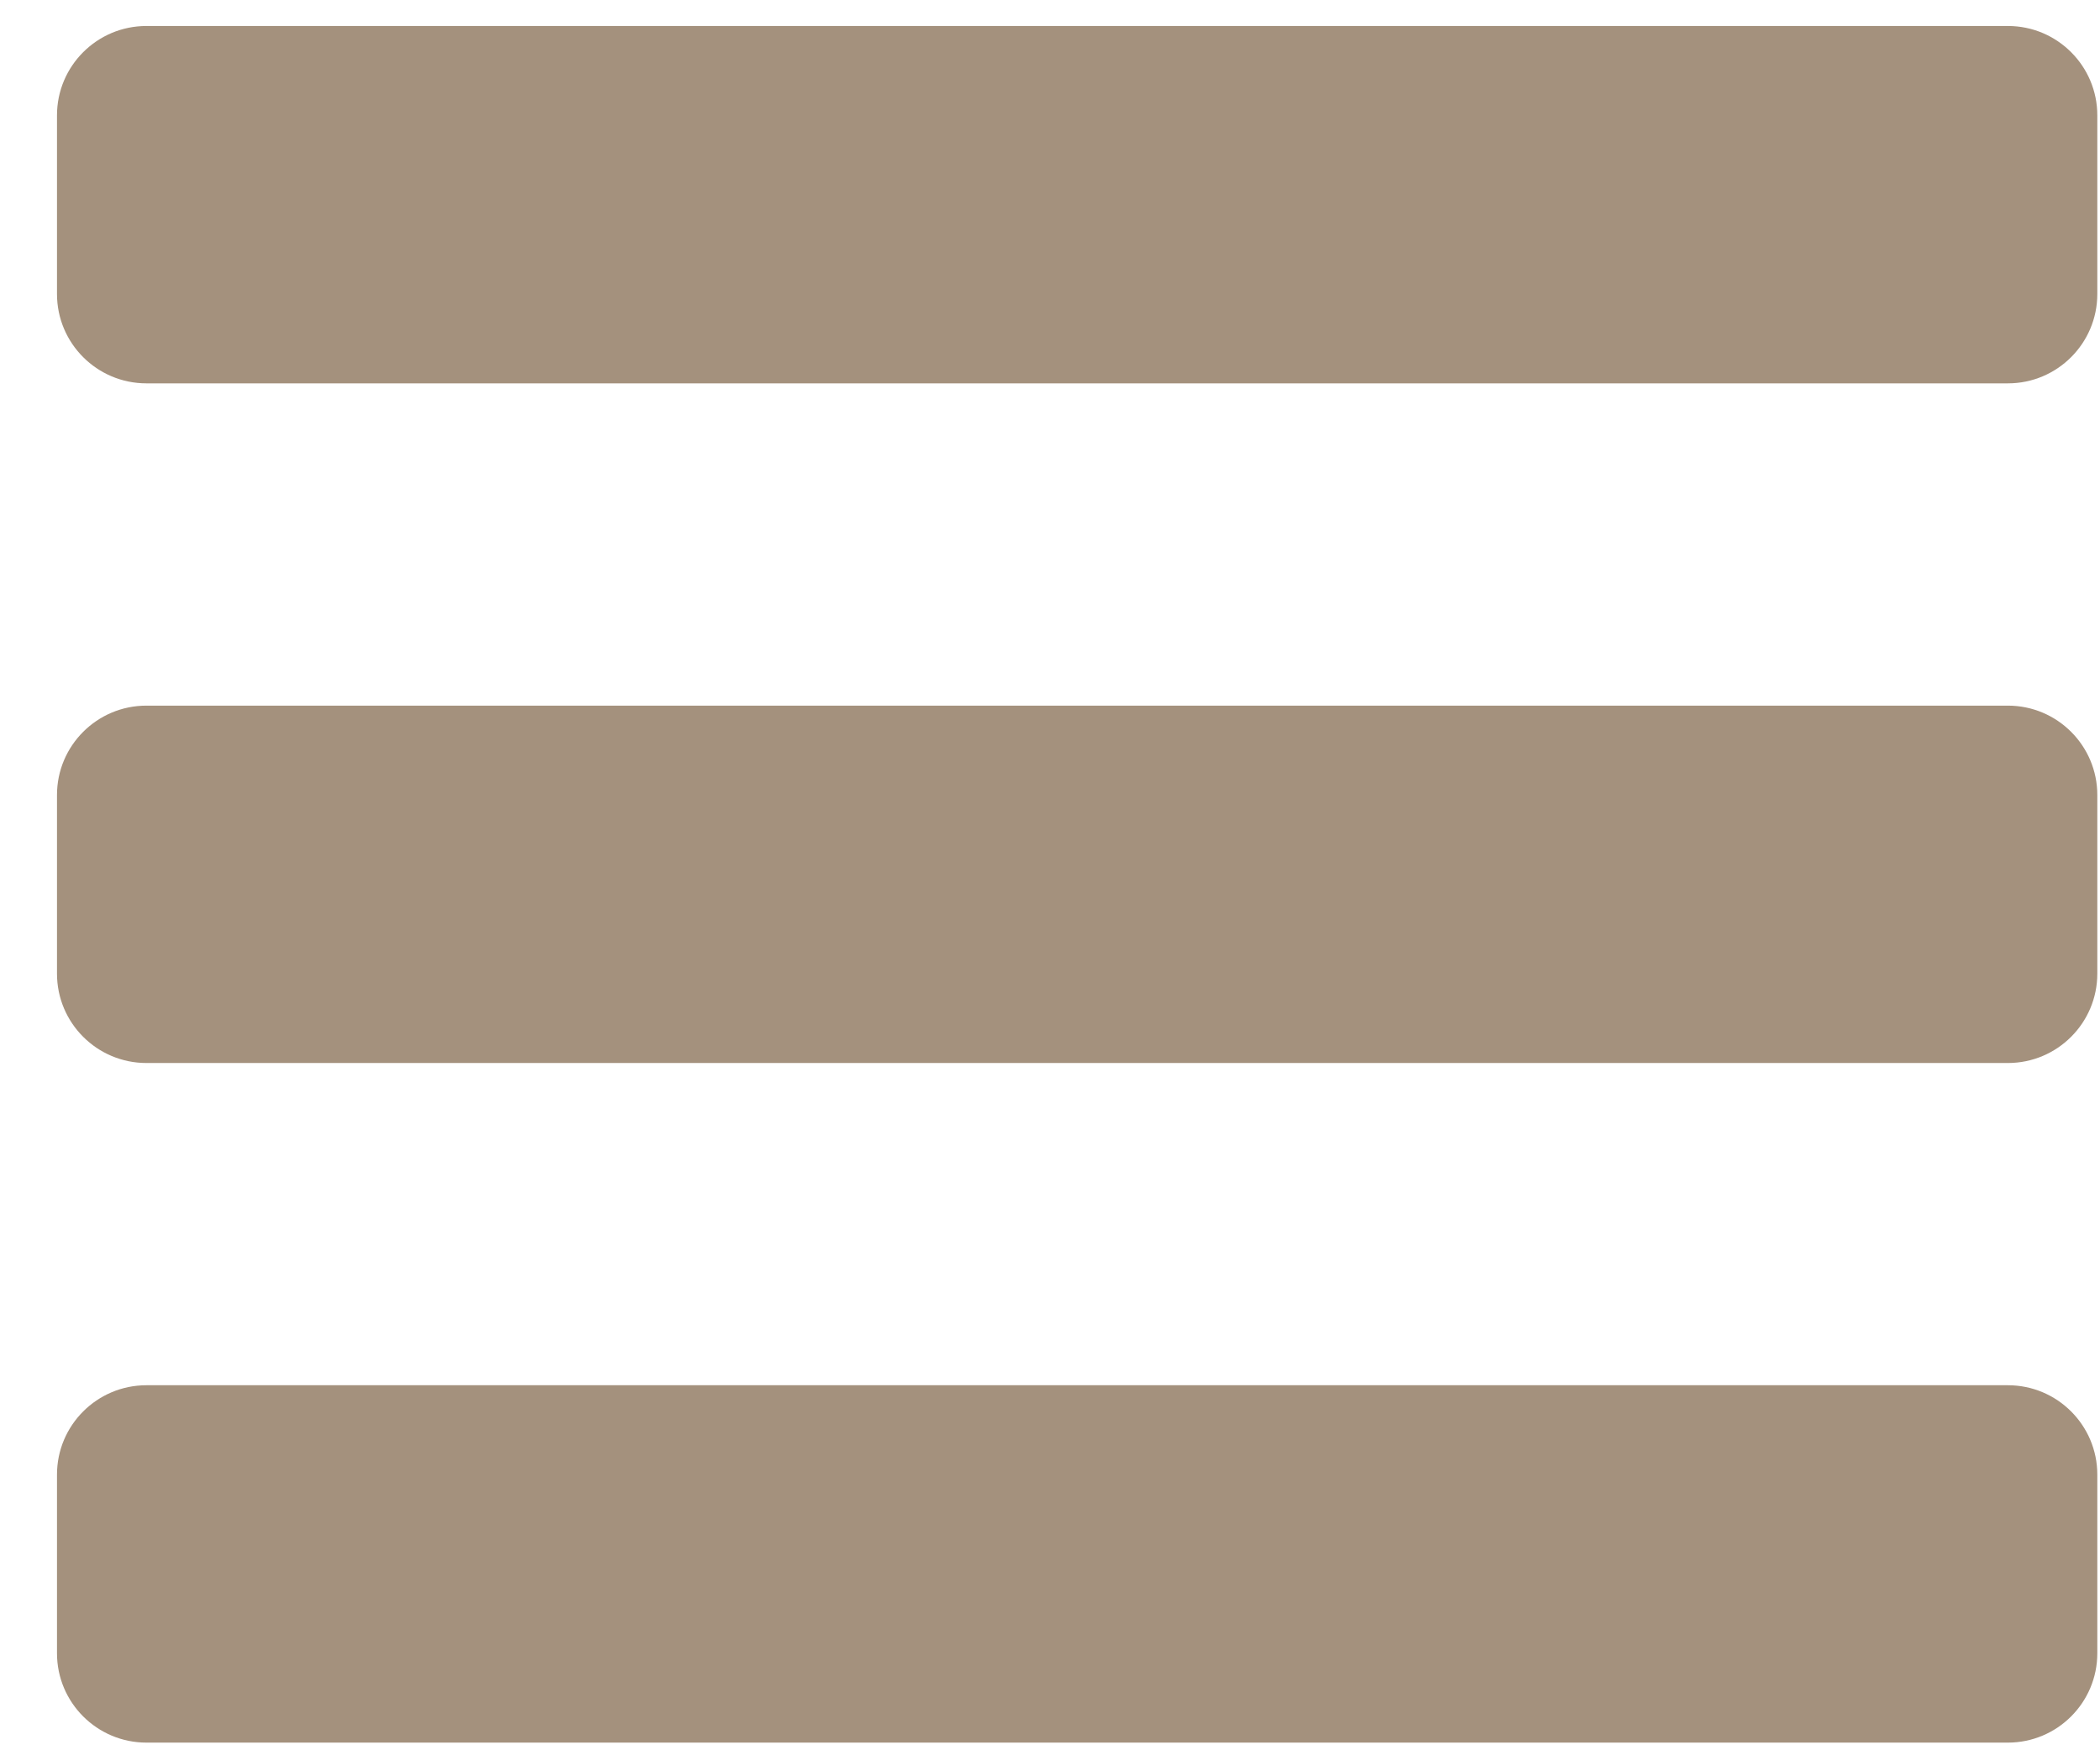 <?xml version="1.0" encoding="UTF-8" standalone="no"?>
<!DOCTYPE svg PUBLIC "-//W3C//DTD SVG 1.1//EN" "http://www.w3.org/Graphics/SVG/1.1/DTD/svg11.dtd">
<svg width="100%" height="100%" viewBox="0 0 30 25" version="1.1" xmlns="http://www.w3.org/2000/svg" xmlns:xlink="http://www.w3.org/1999/xlink" xml:space="preserve" xmlns:serif="http://www.serif.com/" style="fill-rule:evenodd;clip-rule:evenodd;stroke-linejoin:round;stroke-miterlimit:2;">
    <g transform="matrix(1,0,0,1,-193,-169)">
        <g transform="matrix(0.65,0,0,0.65,67.862,59.319)">
            <g transform="matrix(0.302,0,0,0.467,135.264,90.225)">
                <path d="M342.221,173.553C342.221,171.233 339.305,169.349 335.714,169.349L200.245,169.349C196.653,169.349 193.737,171.233 193.737,173.553L193.737,181.961C193.737,184.281 196.653,186.165 200.245,186.165L335.714,186.165C339.305,186.165 342.221,184.281 342.221,181.961L342.221,173.553Z" style="fill:rgb(164,145,125);"/>
            </g>
            <g transform="matrix(0.302,0,0,0.467,135.264,105.16)">
                <path d="M342.221,173.553C342.221,171.233 339.305,169.349 335.714,169.349L200.245,169.349C196.653,169.349 193.737,171.233 193.737,173.553L193.737,181.961C193.737,184.281 196.653,186.165 200.245,186.165L335.714,186.165C339.305,186.165 342.221,184.281 342.221,181.961L342.221,173.553Z" style="fill:rgb(164,145,125);"/>
            </g>
            <g transform="matrix(0.302,0,0,0.467,135.264,120.094)">
                <path d="M342.221,173.553C342.221,171.233 339.305,169.349 335.714,169.349L200.245,169.349C196.653,169.349 193.737,171.233 193.737,173.553L193.737,181.961C193.737,184.281 196.653,186.165 200.245,186.165L335.714,186.165C339.305,186.165 342.221,184.281 342.221,181.961L342.221,173.553Z" style="fill:rgb(164,145,125);"/>
            </g>
        </g>
    </g>
</svg>
